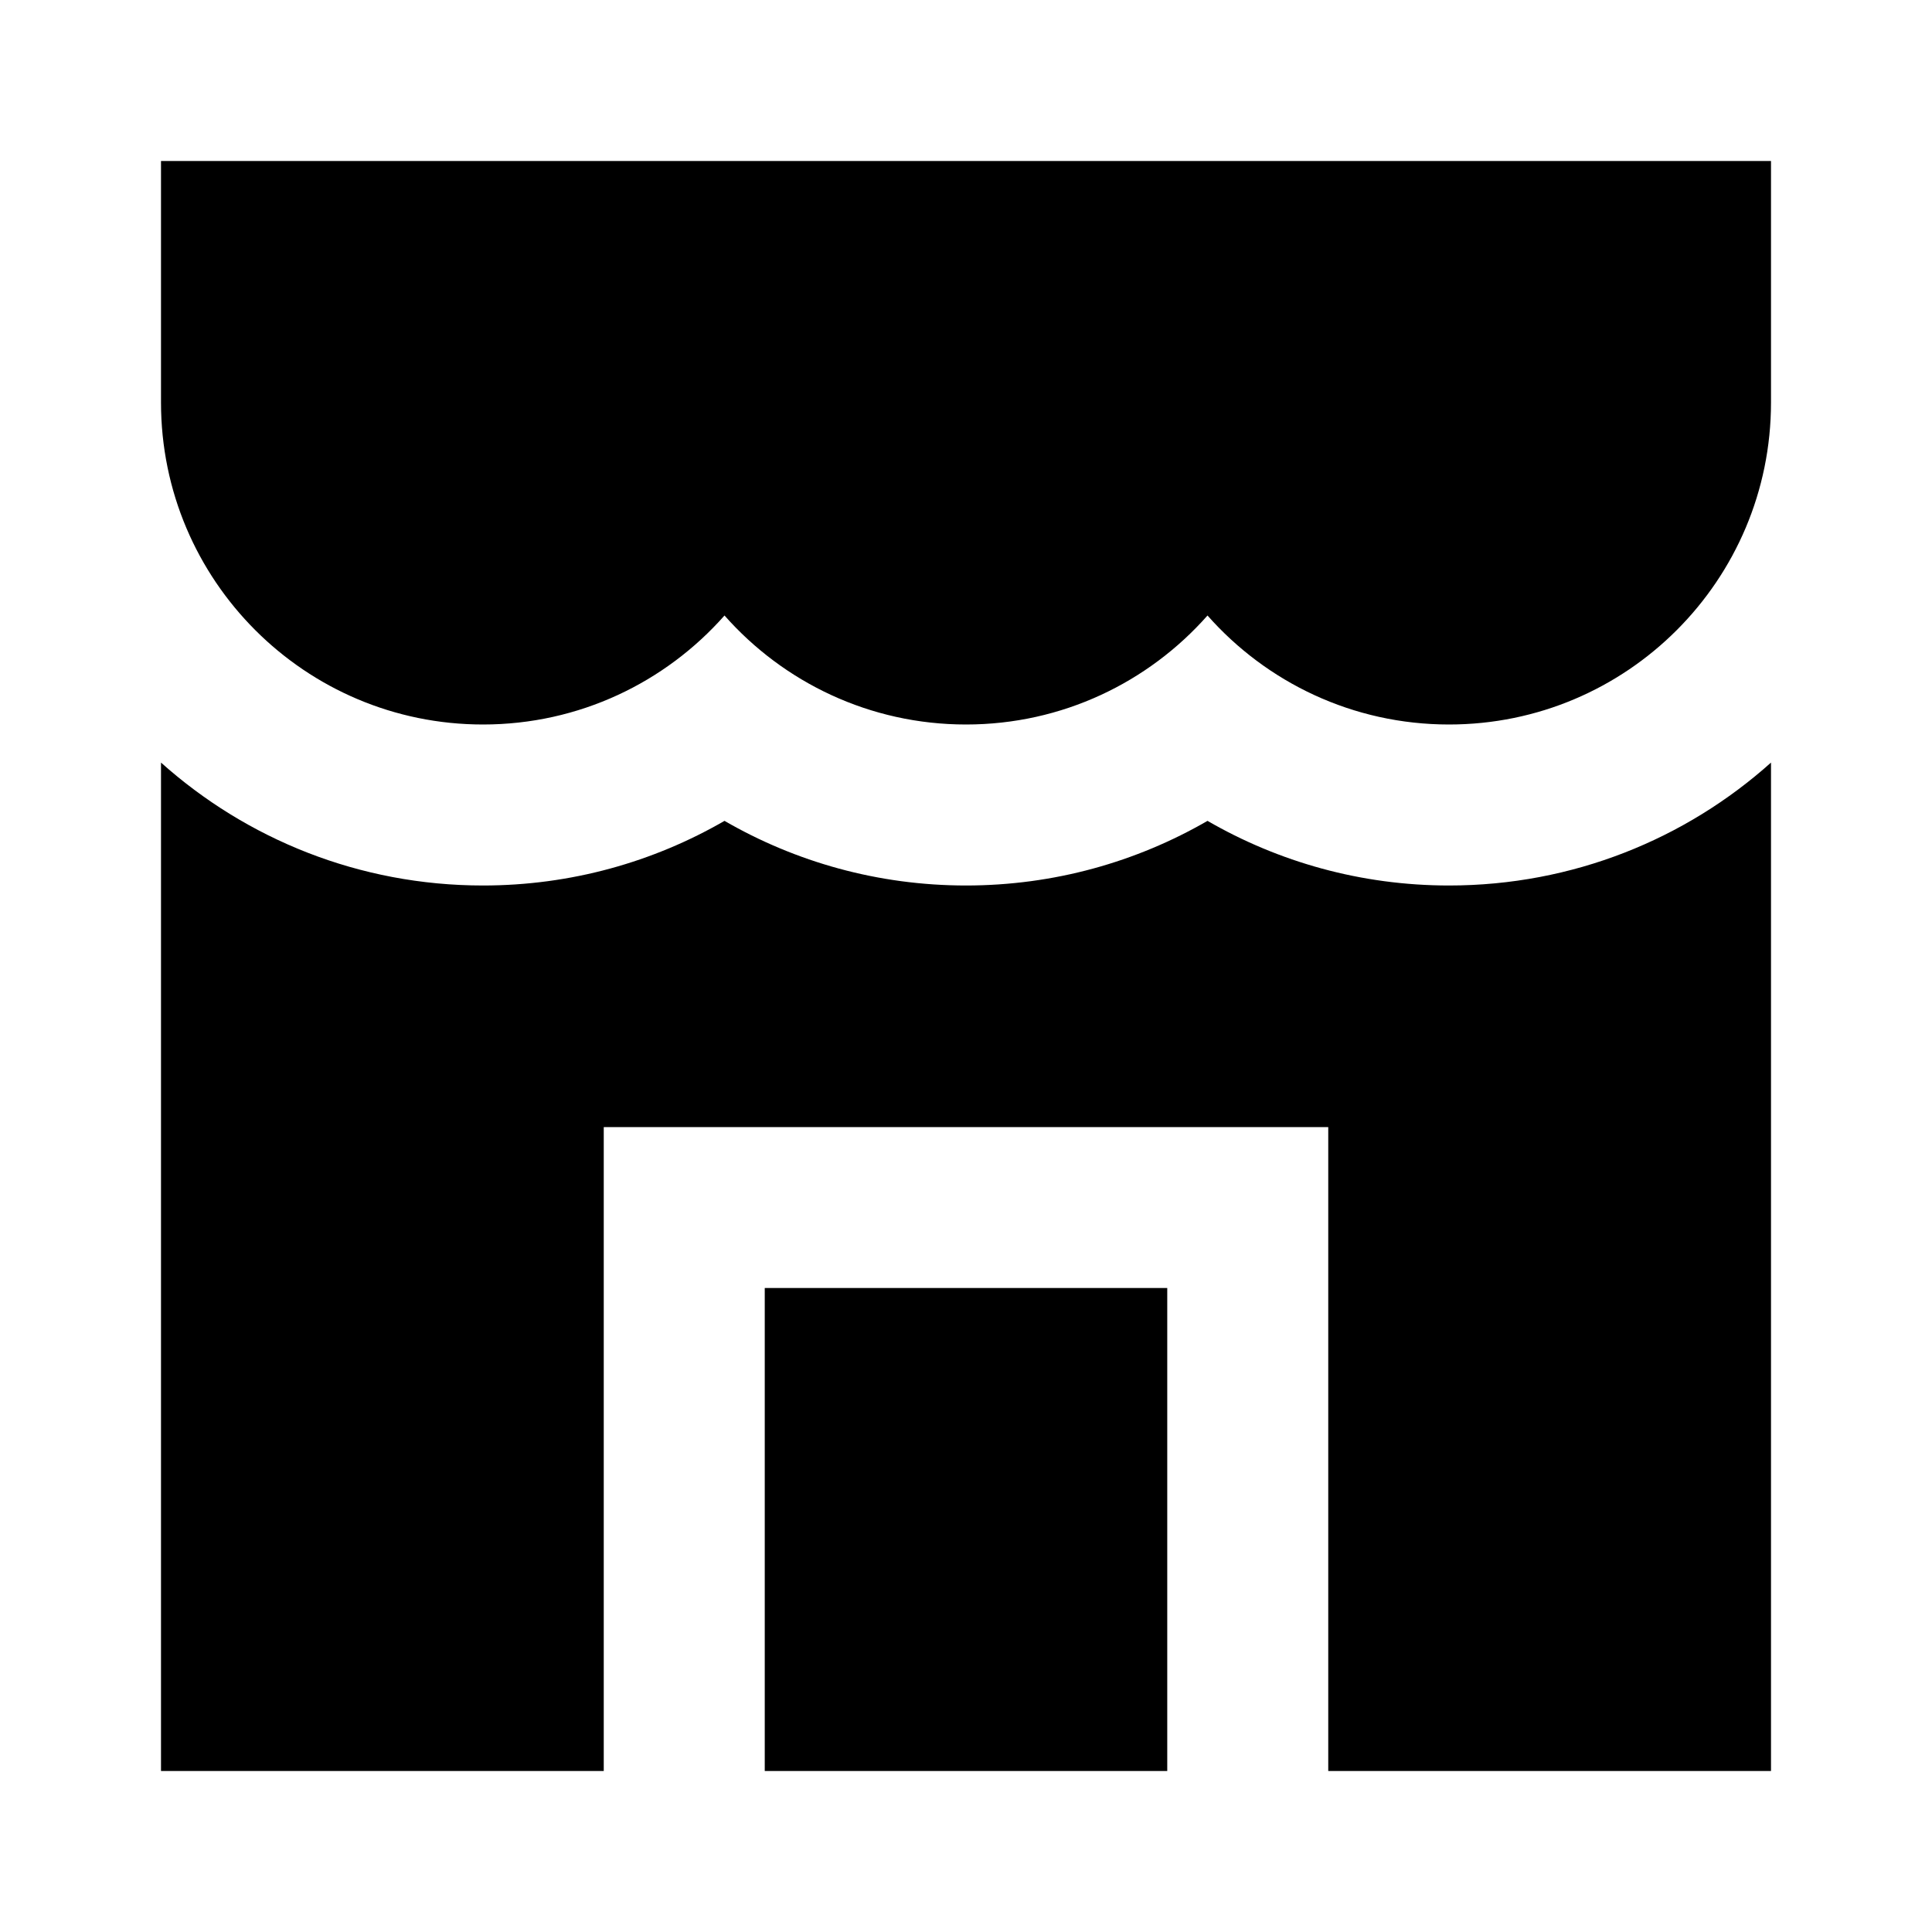 <svg width="24" height="24" viewBox="0 0 24 24" fill="none" xmlns="http://www.w3.org/2000/svg">
    <path
        d="M22 2H2V5C2 7.209 3.791 9 6 9C7.195 9 8.267 8.476 9 7.646C9.733 8.476 10.805 9 12 9C13.195 9 14.267 8.476 15 7.646C15.733 8.476 16.805 9 18 9C20.209 9 22 7.209 22 5V2Z"
        fill="black" />
    <path
        d="M2 22V9.473C3.062 10.423 4.463 11 6 11C7.093 11 8.118 10.707 9 10.197C9.882 10.707 10.907 11 12 11C13.093 11 14.118 10.707 15 10.197C15.882 10.707 16.907 11 18 11C19.537 11 20.939 10.423 22 9.473V22H16.5V14.001H7.5V22H2Z"
        fill="black" />
    <path d="M9.5 16V22H14.5V16H9.5Z" fill="black" />
</svg>
